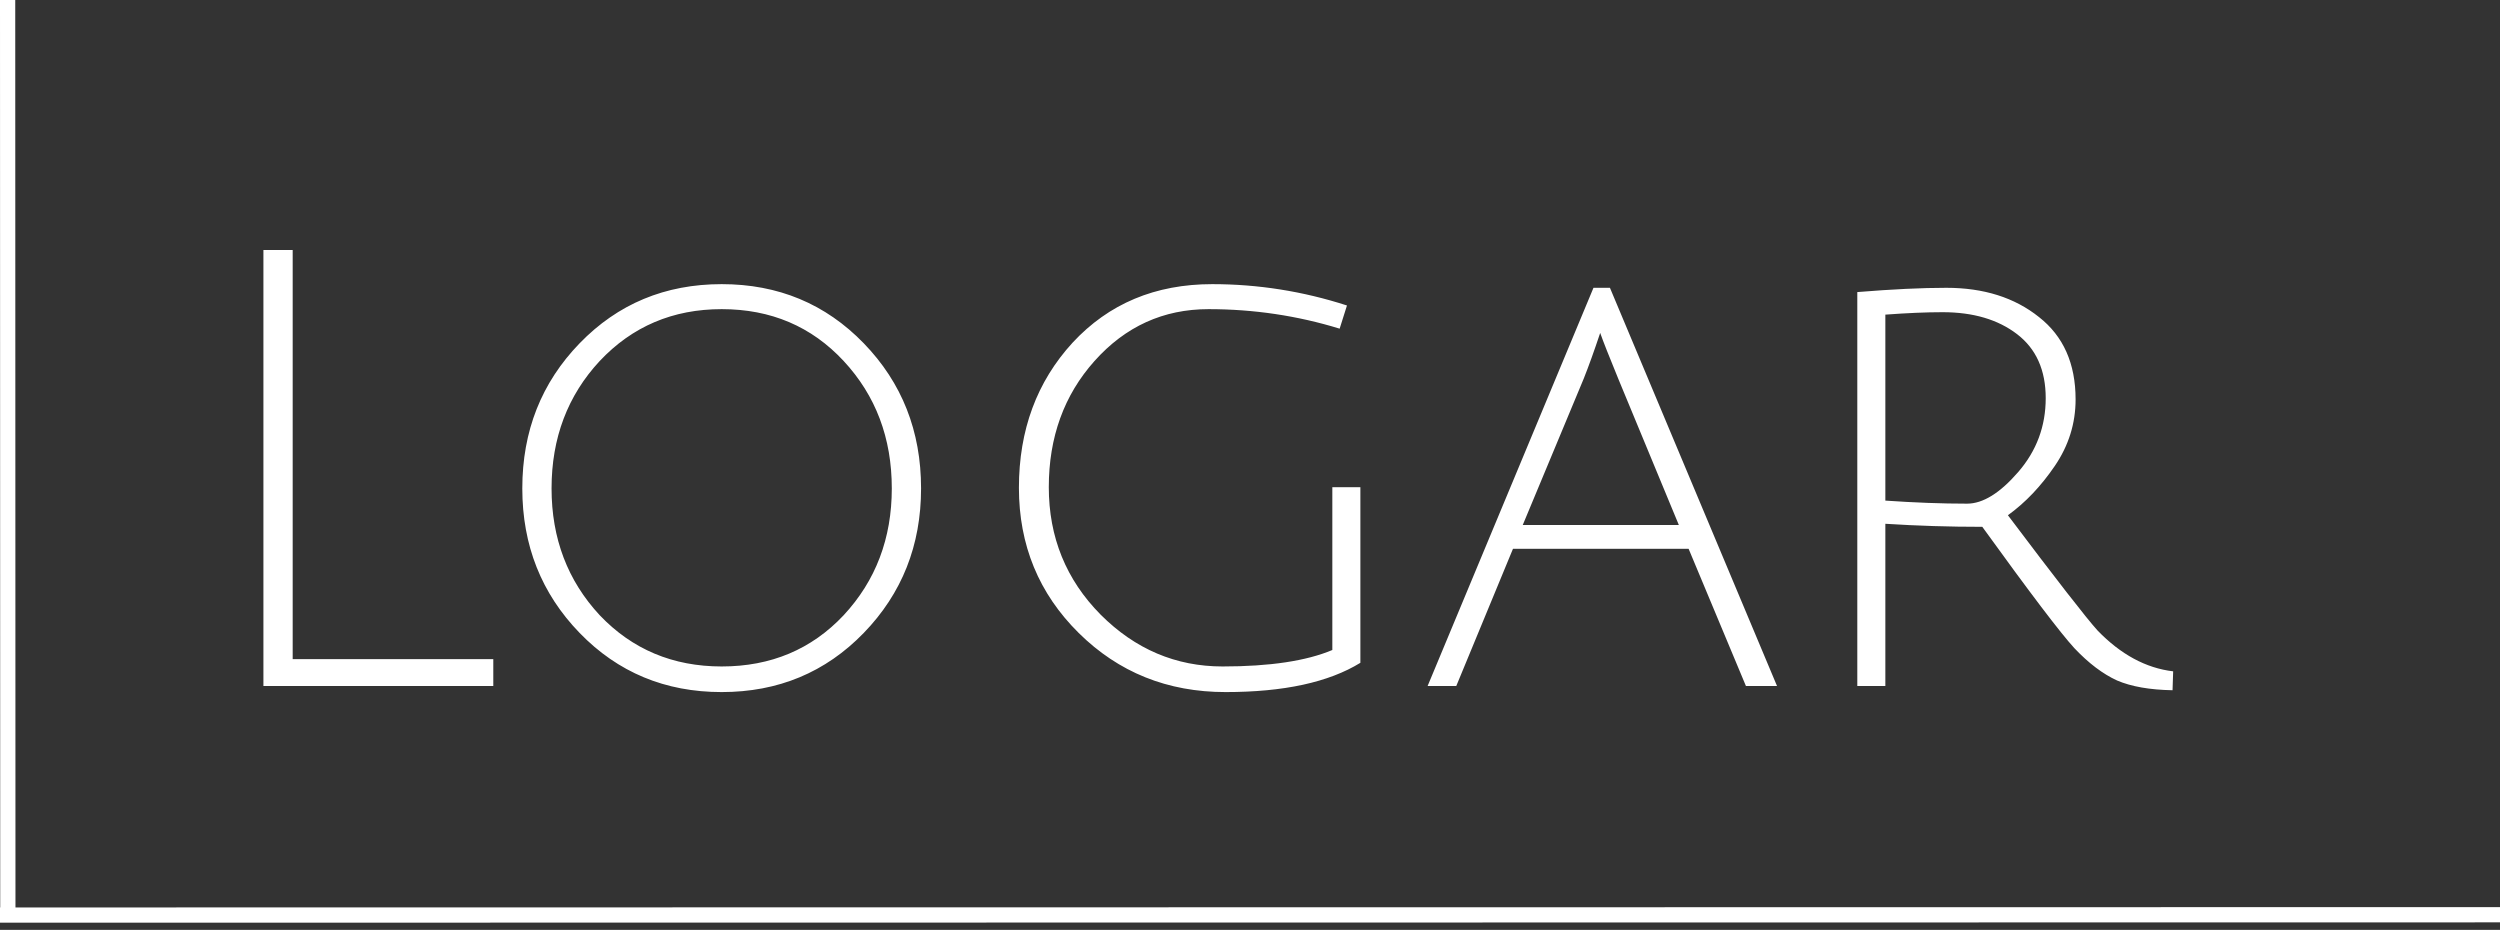<svg width="164" height="61" viewBox="0 0 164 61" fill="none" xmlns="http://www.w3.org/2000/svg">
<rect x="0" y="0" width="164" height="61" fill="#333333" stroke="none"/>
<path d="M17.28 45V16.4H19.2V43.24H32.36V45H17.28ZM47.343 45.4C43.636 45.4 40.529 44.107 38.023 41.52C35.516 38.933 34.263 35.773 34.263 32.04C34.263 28.28 35.516 25.107 38.023 22.52C40.529 19.933 43.636 18.64 47.343 18.64C51.049 18.64 54.156 19.933 56.663 22.52C59.169 25.107 60.422 28.28 60.422 32.04C60.422 35.773 59.169 38.933 56.663 41.52C54.156 44.107 51.049 45.4 47.343 45.4ZM47.343 20.28C44.142 20.28 41.476 21.413 39.343 23.68C37.236 25.947 36.182 28.733 36.182 32.04C36.182 35.32 37.236 38.093 39.343 40.36C41.476 42.6 44.142 43.72 47.343 43.72C50.569 43.72 53.236 42.6 55.343 40.36C57.449 38.093 58.502 35.32 58.502 32.04C58.502 28.733 57.449 25.947 55.343 23.68C53.236 21.413 50.569 20.28 47.343 20.28ZM79.281 20.28C76.321 20.28 73.827 21.413 71.801 23.68C69.801 25.92 68.801 28.68 68.801 31.96C68.801 35.24 69.934 38.027 72.201 40.32C74.467 42.587 77.134 43.72 80.201 43.72C83.294 43.72 85.694 43.36 87.401 42.64V31.96H89.241V43.48C87.161 44.76 84.214 45.4 80.401 45.4C76.587 45.4 73.374 44.107 70.761 41.52C68.147 38.933 66.841 35.76 66.841 32C66.841 28.213 68.014 25.04 70.361 22.48C72.734 19.92 75.787 18.64 79.521 18.64C82.534 18.64 85.481 19.107 88.361 20.04L87.881 21.56C85.107 20.707 82.241 20.28 79.281 20.28ZM99.252 36L95.532 45H93.652L104.532 18.88H105.612L116.572 45H114.532L110.772 36H99.252ZM104.972 21.84C104.572 23.04 104.212 24.04 103.892 24.84L99.892 34.44H110.132L106.172 24.88C105.559 23.387 105.159 22.373 104.972 21.84ZM121.839 45V19.16C124.132 18.973 126.079 18.88 127.679 18.88C130.132 18.88 132.159 19.52 133.759 20.8C135.359 22.053 136.159 23.853 136.159 26.2C136.159 27.773 135.706 29.227 134.799 30.56C133.892 31.893 132.866 32.973 131.719 33.8C134.892 38.013 136.852 40.533 137.599 41.36C139.119 42.933 140.772 43.827 142.559 44.04L142.519 45.28C141.026 45.253 139.812 45.04 138.879 44.64C137.946 44.213 137.012 43.507 136.079 42.52C135.172 41.533 133.159 38.88 130.039 34.56C127.879 34.56 125.759 34.493 123.679 34.36V45H121.839ZM129.039 33.04C130.079 33.04 131.199 32.347 132.399 30.96C133.599 29.573 134.199 27.96 134.199 26.12C134.199 24.28 133.572 22.88 132.319 21.92C131.066 20.96 129.439 20.48 127.439 20.48C126.372 20.48 125.119 20.533 123.679 20.64V32.84C125.599 32.973 127.386 33.04 129.039 33.04Z" fill="white"/>
<line x1="0.5" y1="-0" x2="0.515" y2="60" stroke="white"/>
<path d="M-3.18361e-05 60.029L164 60.007" stroke="white"/>
</svg>
